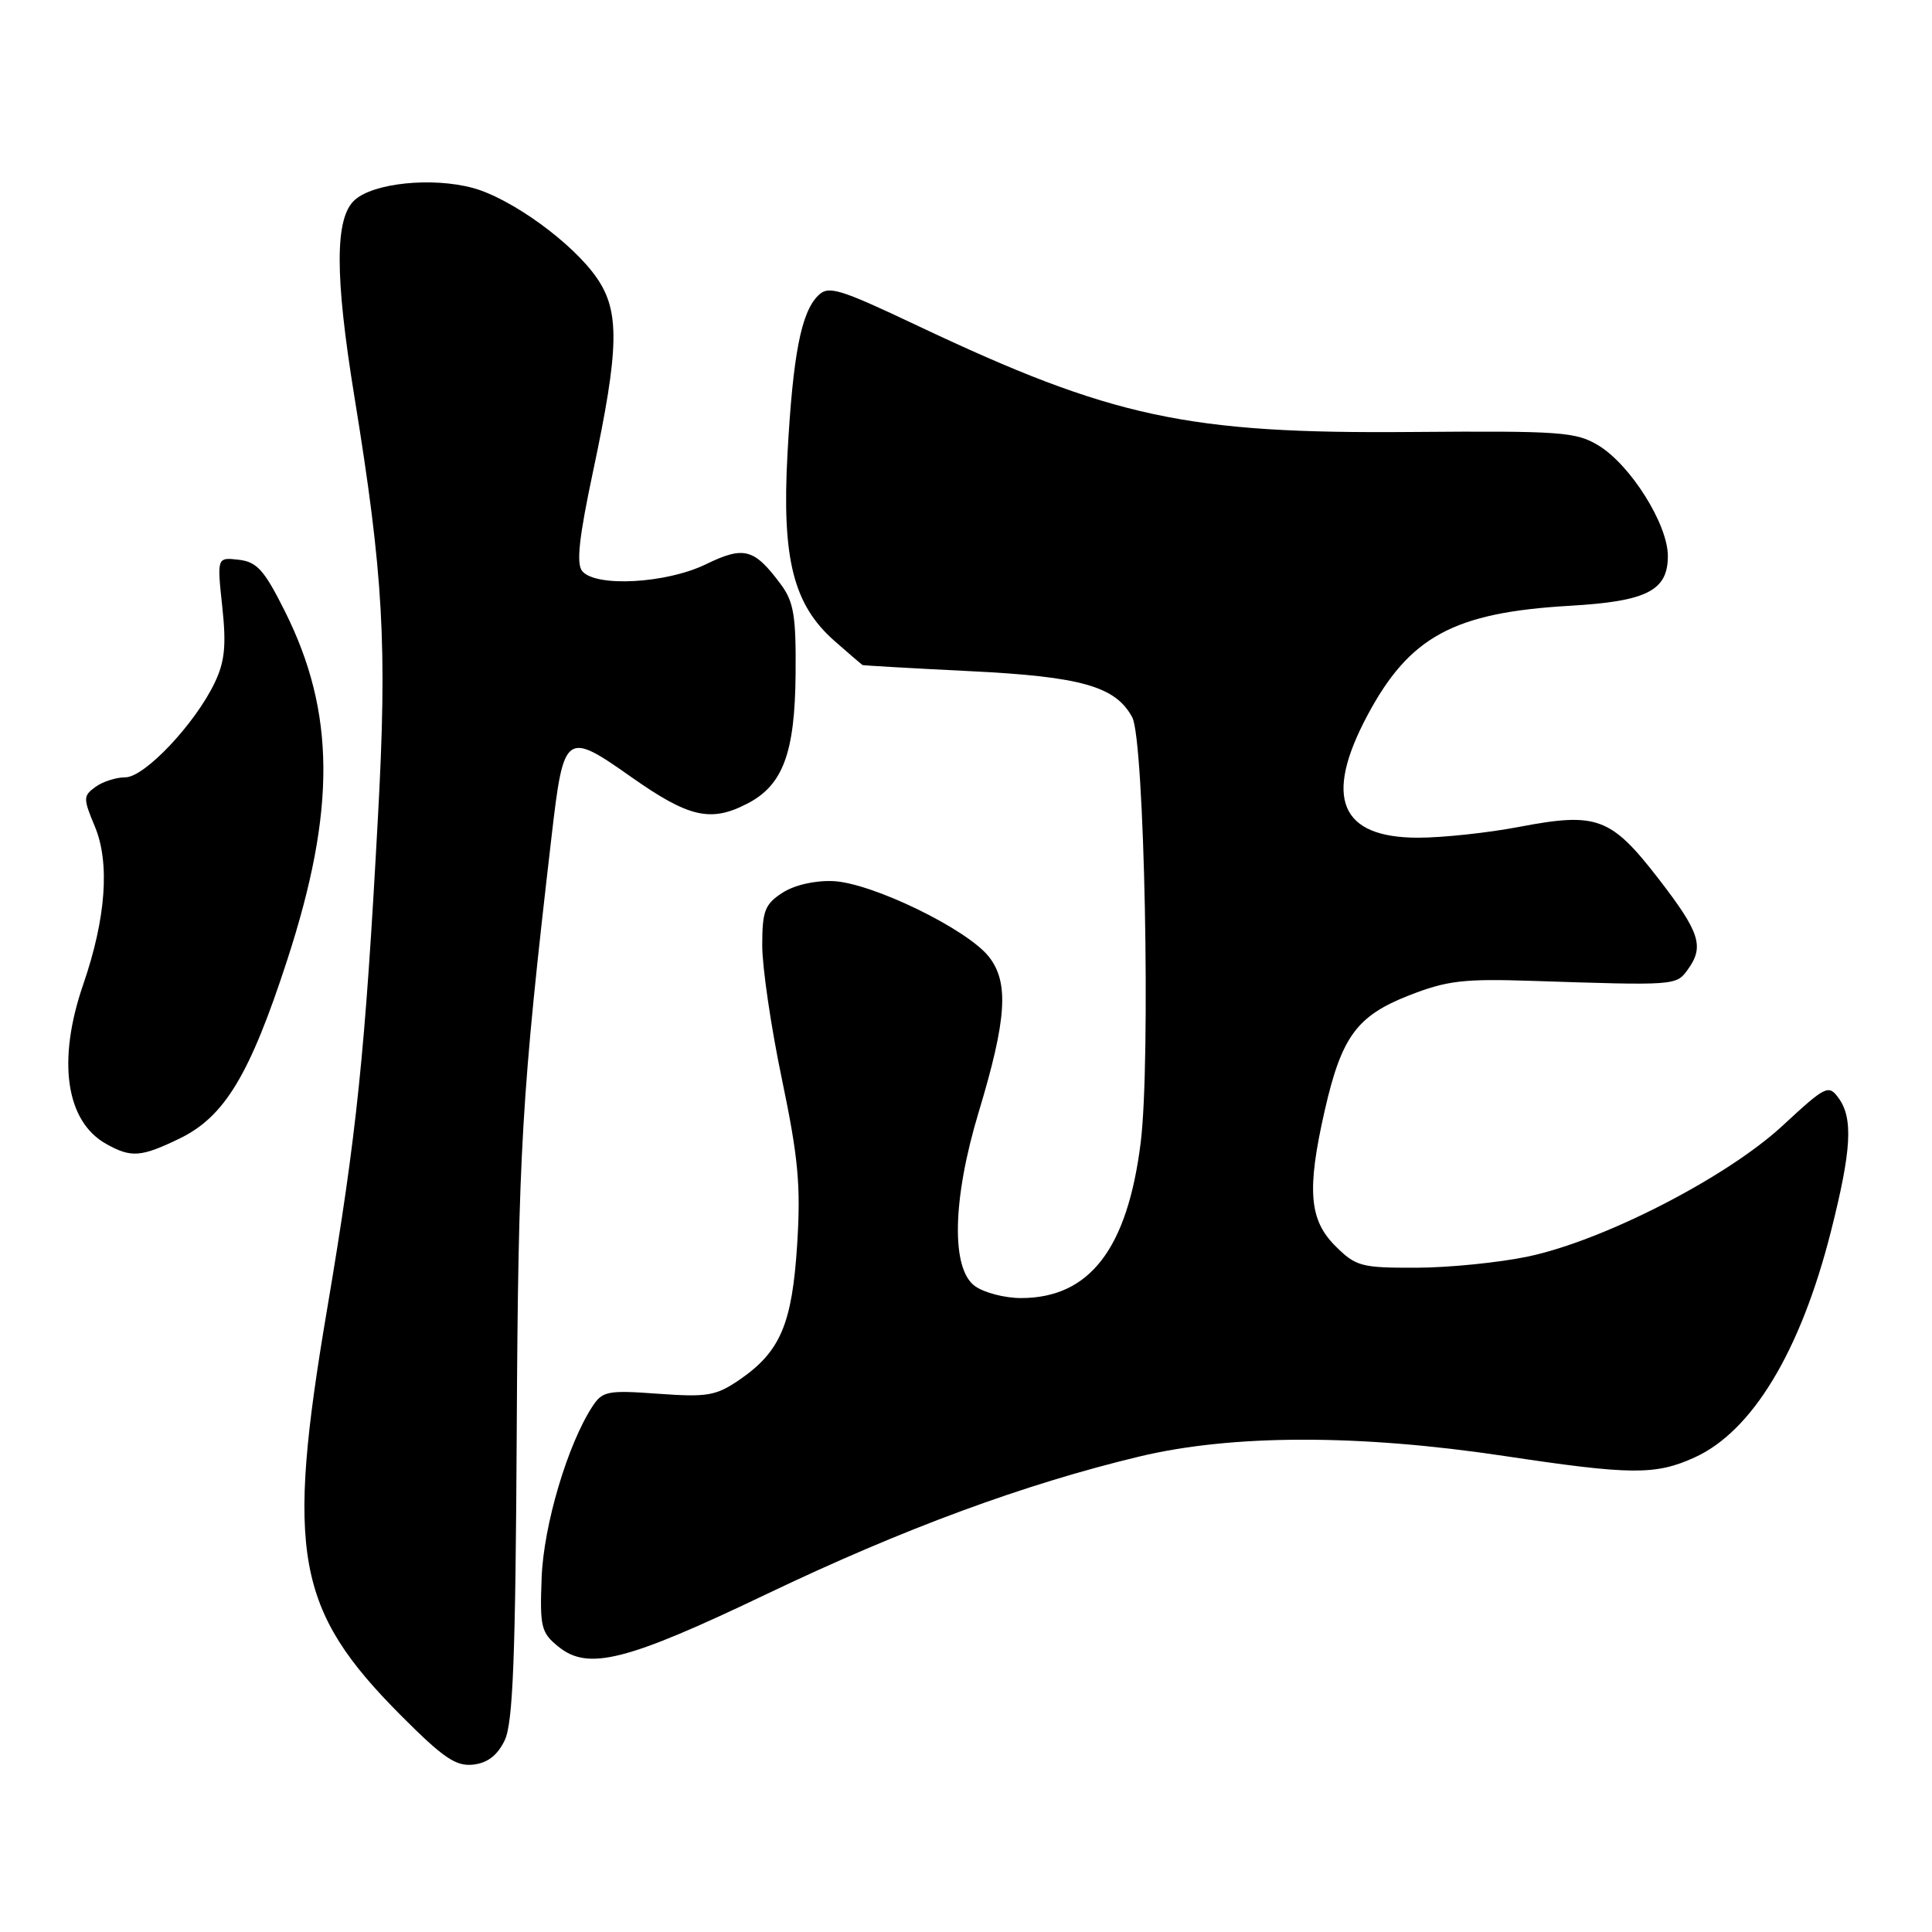 <?xml version="1.0" encoding="UTF-8" standalone="no"?>
<!DOCTYPE svg PUBLIC "-//W3C//DTD SVG 1.1//EN" "http://www.w3.org/Graphics/SVG/1.1/DTD/svg11.dtd" >
<svg xmlns="http://www.w3.org/2000/svg" xmlns:xlink="http://www.w3.org/1999/xlink" version="1.1" viewBox="0 0 256 256">
 <g >
 <path fill="currentColor"
d=" M 66.88 230.59 C 67.97 228.28 68.31 219.71 68.47 189.59 C 68.67 152.49 69.10 145.16 73.09 110.79 C 74.69 97.02 74.95 96.83 83.66 102.97 C 91.28 108.33 94.17 109.00 99.03 106.48 C 103.74 104.05 105.33 99.78 105.42 89.33 C 105.49 81.58 105.18 79.74 103.45 77.41 C 99.92 72.67 98.59 72.31 93.51 74.78 C 88.28 77.32 78.94 77.83 77.15 75.68 C 76.34 74.70 76.72 71.23 78.59 62.43 C 82.04 46.19 82.14 41.29 79.11 36.87 C 75.93 32.22 67.75 26.28 62.64 24.90 C 57.24 23.45 49.49 24.24 46.99 26.51 C 44.36 28.89 44.35 36.50 46.95 52.50 C 50.81 76.25 51.33 85.44 50.08 108.25 C 48.38 139.62 47.27 150.26 43.34 173.50 C 37.85 205.88 39.20 213.32 53.14 227.32 C 58.75 232.95 60.42 234.08 62.71 233.82 C 64.62 233.60 65.92 232.59 66.88 230.59 Z  M 101.63 211.20 C 119.70 202.56 135.73 196.65 151.00 192.99 C 163.31 190.05 180.05 190.03 199.30 192.92 C 216.10 195.45 219.36 195.48 224.54 193.12 C 232.19 189.65 238.58 179.06 242.60 163.20 C 245.34 152.38 245.58 148.18 243.61 145.48 C 242.29 143.68 241.91 143.87 236.19 149.17 C 228.79 156.01 212.55 164.36 202.50 166.49 C 198.65 167.30 191.98 167.97 187.67 167.98 C 180.34 168.00 179.66 167.81 176.92 165.08 C 173.46 161.62 173.15 157.62 175.53 147.16 C 177.76 137.38 179.77 134.62 186.67 131.91 C 191.72 129.93 193.91 129.67 203.00 129.97 C 222.00 130.60 222.09 130.59 223.60 128.53 C 225.87 125.43 225.28 123.58 219.75 116.42 C 213.46 108.29 211.60 107.60 201.33 109.56 C 197.20 110.35 191.16 111.00 187.91 111.00 C 177.56 111.00 175.37 105.72 181.18 94.81 C 186.76 84.34 192.63 81.16 208.00 80.27 C 218.22 79.68 221.00 78.27 221.00 73.67 C 221.00 69.48 216.07 61.62 211.81 59.03 C 208.84 57.23 206.87 57.08 187.04 57.24 C 157.34 57.49 147.35 55.34 121.71 43.22 C 111.11 38.20 109.77 37.80 108.39 39.18 C 106.15 41.42 105.07 47.02 104.35 60.06 C 103.58 74.05 105.11 80.13 110.60 84.95 C 112.51 86.63 114.17 88.05 114.28 88.12 C 114.40 88.18 120.80 88.55 128.50 88.93 C 143.28 89.65 147.83 90.95 150.03 95.05 C 151.65 98.08 152.49 140.61 151.15 151.38 C 149.39 165.49 144.38 172.00 135.27 172.00 C 133.17 172.00 130.44 171.30 129.22 170.44 C 126.00 168.18 126.18 158.95 129.68 147.36 C 133.40 135.04 133.72 130.18 131.03 126.77 C 128.14 123.10 115.47 116.95 110.36 116.75 C 107.93 116.65 105.21 117.29 103.64 118.32 C 101.34 119.82 101.00 120.73 101.00 125.28 C 101.00 128.17 102.17 136.14 103.61 143.01 C 105.78 153.42 106.12 157.06 105.63 164.88 C 104.96 175.46 103.40 179.12 97.95 182.85 C 94.87 184.95 93.71 185.15 87.22 184.68 C 80.55 184.19 79.83 184.33 78.52 186.33 C 75.22 191.36 72.02 202.12 71.77 209.07 C 71.52 215.59 71.70 216.34 73.99 218.19 C 77.94 221.40 82.98 220.12 101.63 211.20 Z  M 23.80 150.86 C 29.76 147.97 33.11 142.42 38.06 127.20 C 44.54 107.29 44.45 94.39 37.75 81.00 C 35.01 75.52 34.05 74.45 31.63 74.17 C 28.75 73.84 28.75 73.84 29.45 80.37 C 30.00 85.48 29.79 87.65 28.47 90.42 C 25.88 95.88 19.16 103.00 16.61 103.00 C 15.38 103.00 13.60 103.57 12.65 104.27 C 11.01 105.46 11.01 105.78 12.57 109.52 C 14.58 114.33 14.04 121.69 11.04 130.41 C 7.54 140.54 8.71 148.61 14.11 151.60 C 17.40 153.43 18.69 153.33 23.80 150.86 Z "/>
</g>
</svg>